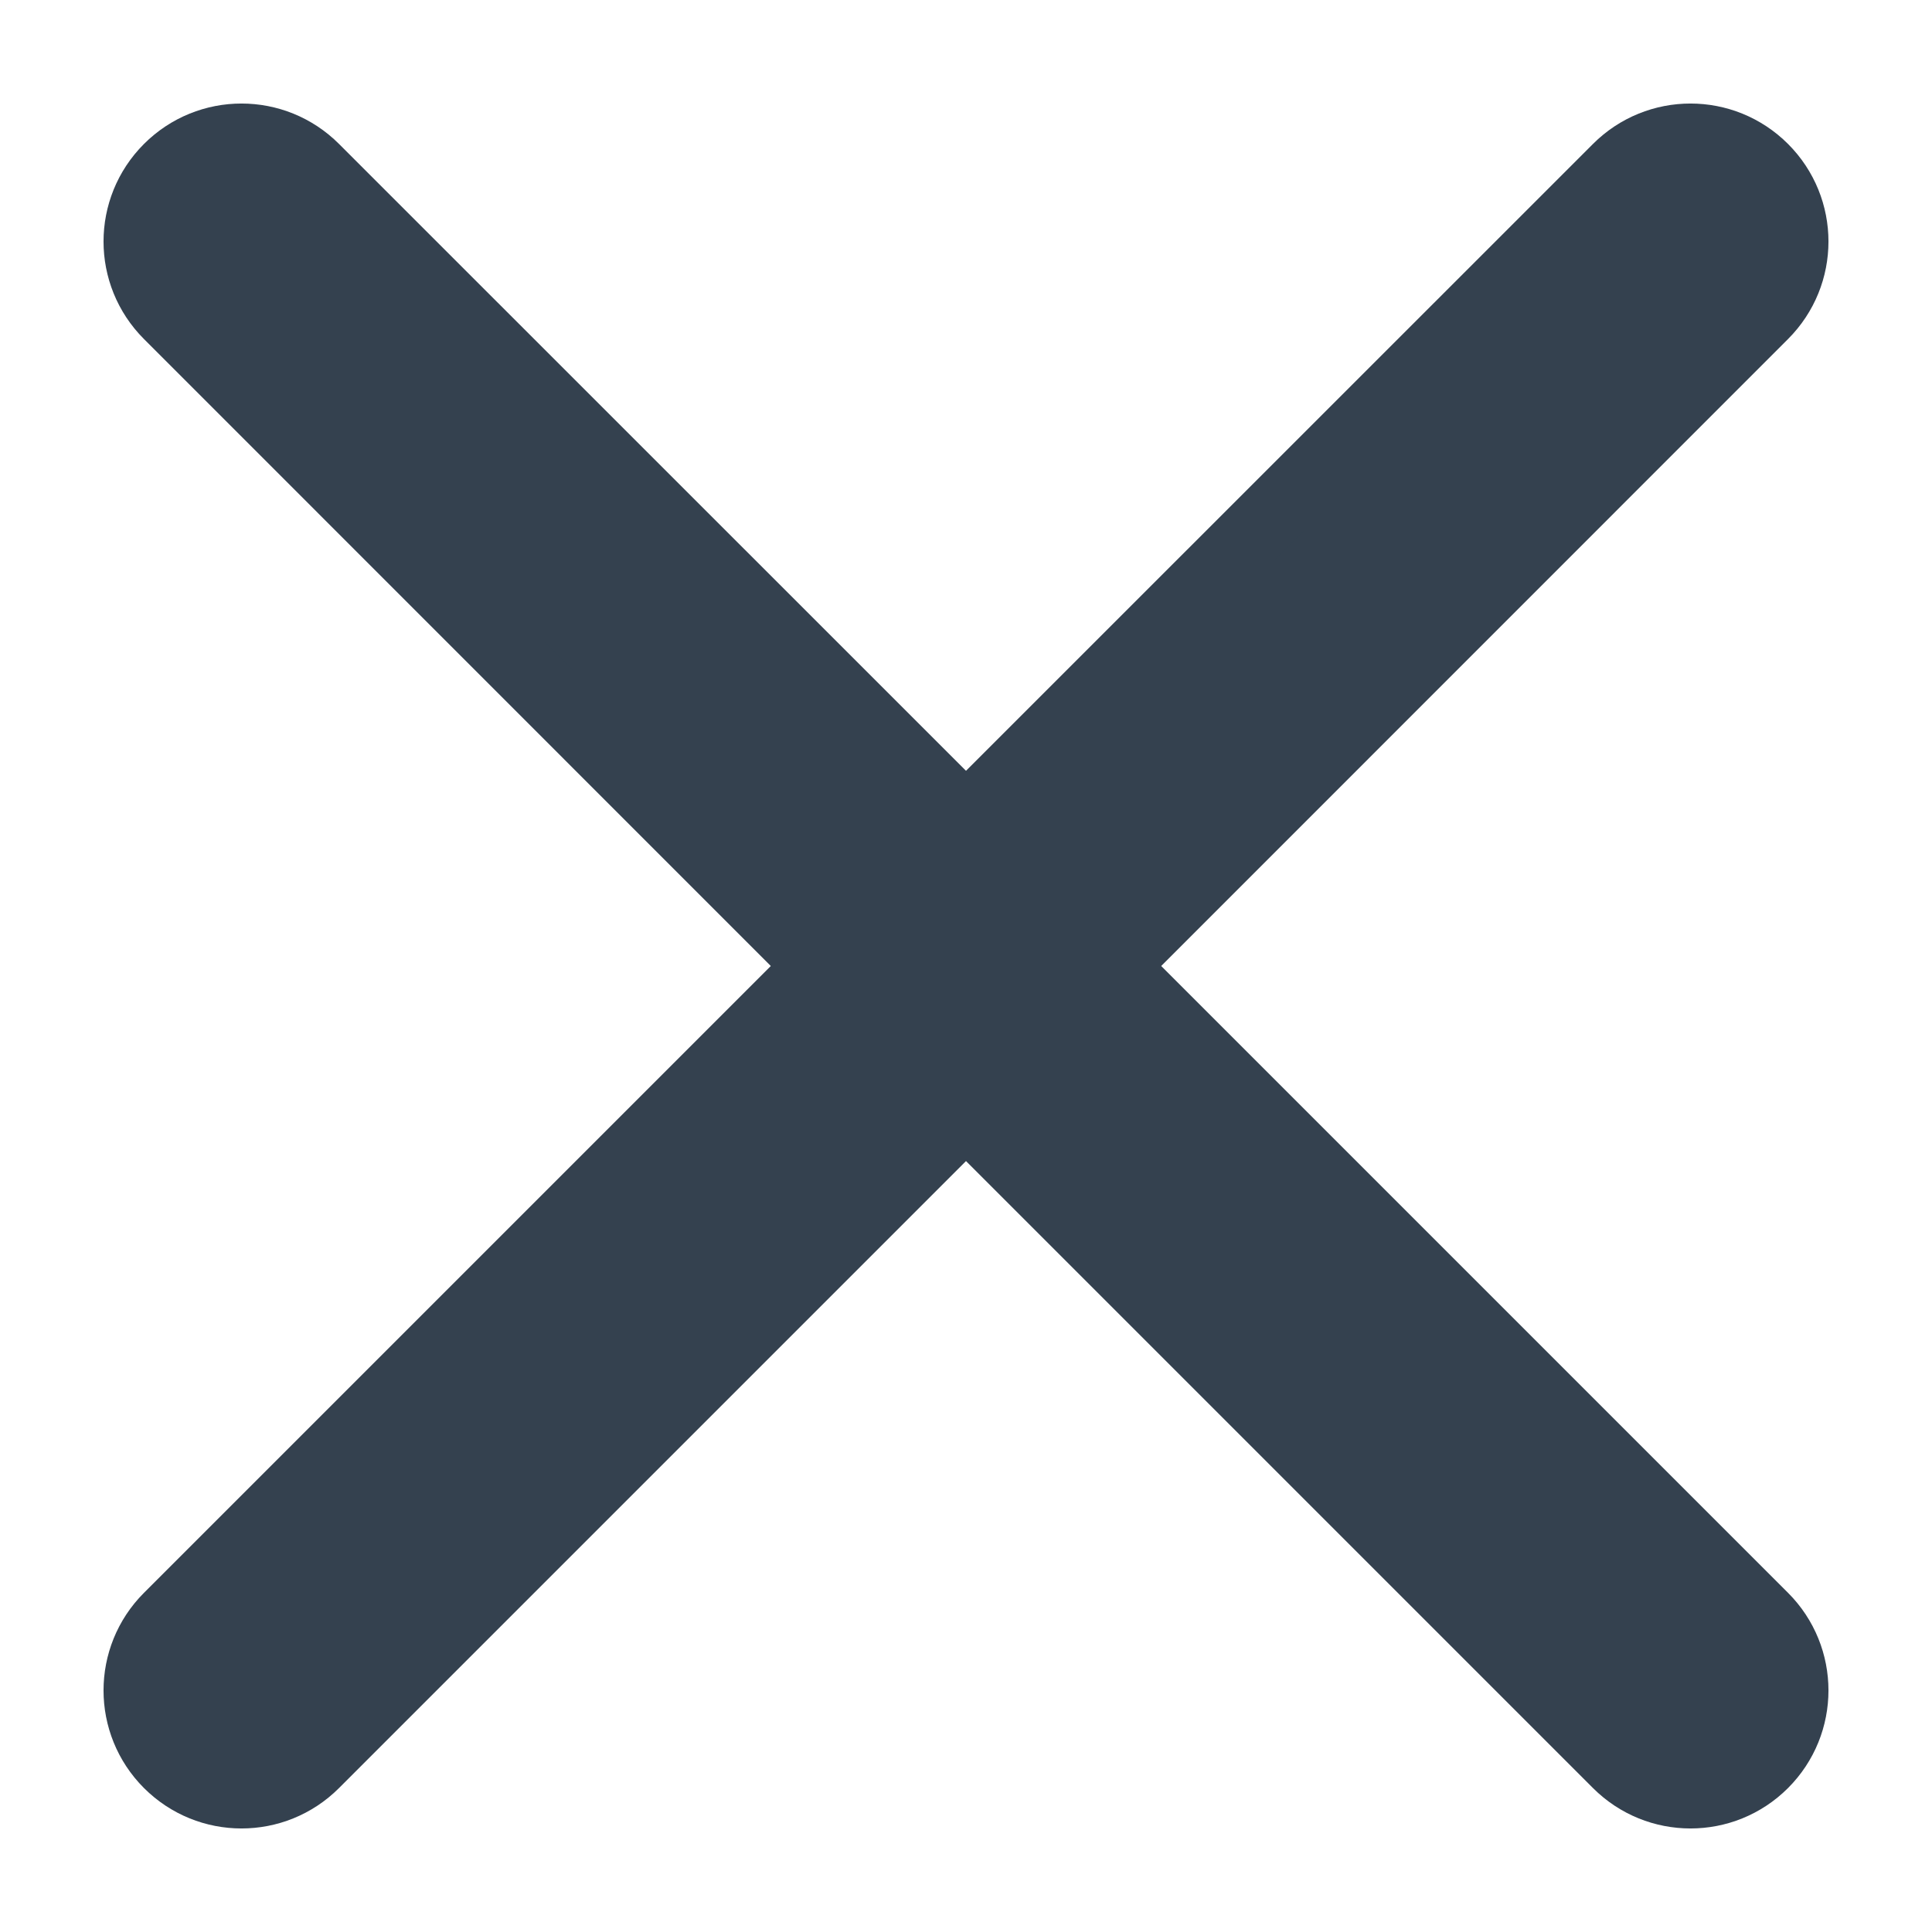<?xml version="1.0" encoding="UTF-8"?>
<svg width="14px" height="14px" viewBox="0 0 14 14" version="1.1" xmlns="http://www.w3.org/2000/svg" xmlns:xlink="http://www.w3.org/1999/xlink">
    <!-- Generator: Sketch 52.6 (67491) - http://www.bohemiancoding.com/sketch -->
    <title>Combined Shape</title>
    <desc>Created with Sketch.</desc>
    <g id="Mobile-MVP" stroke="none" stroke-width="1" fill="none" fill-rule="evenodd">
        <g id="Mobile:-Post-page" transform="translate(-25, -56)" fill="#34414F" fill-rule="nonzero" stroke="#34414F" stroke-width="0.5">
            <g id="Group" transform="translate(16, 47)">
                <path d="M21.78,11.28 C22.073,10.987 22.073,10.513 21.78,10.22 C21.487,9.927 21.013,9.927 20.72,10.22 L16,14.939 L11.28,10.22 C10.987,9.927 10.513,9.927 10.22,10.22 C9.927,10.513 9.927,10.987 10.22,11.28 L14.939,16 L10.22,20.719 C9.927,21.012 9.927,21.487 10.22,21.78 C10.513,22.073 10.987,22.073 11.28,21.78 L16,17.06 L20.72,21.78 C21.013,22.073 21.487,22.073 21.78,21.78 C22.073,21.487 22.073,21.012 21.78,20.719 L17.061,16 L21.78,11.28 Z" id="Combined-Shape"></path>
            </g>
        </g>
    </g>
</svg>